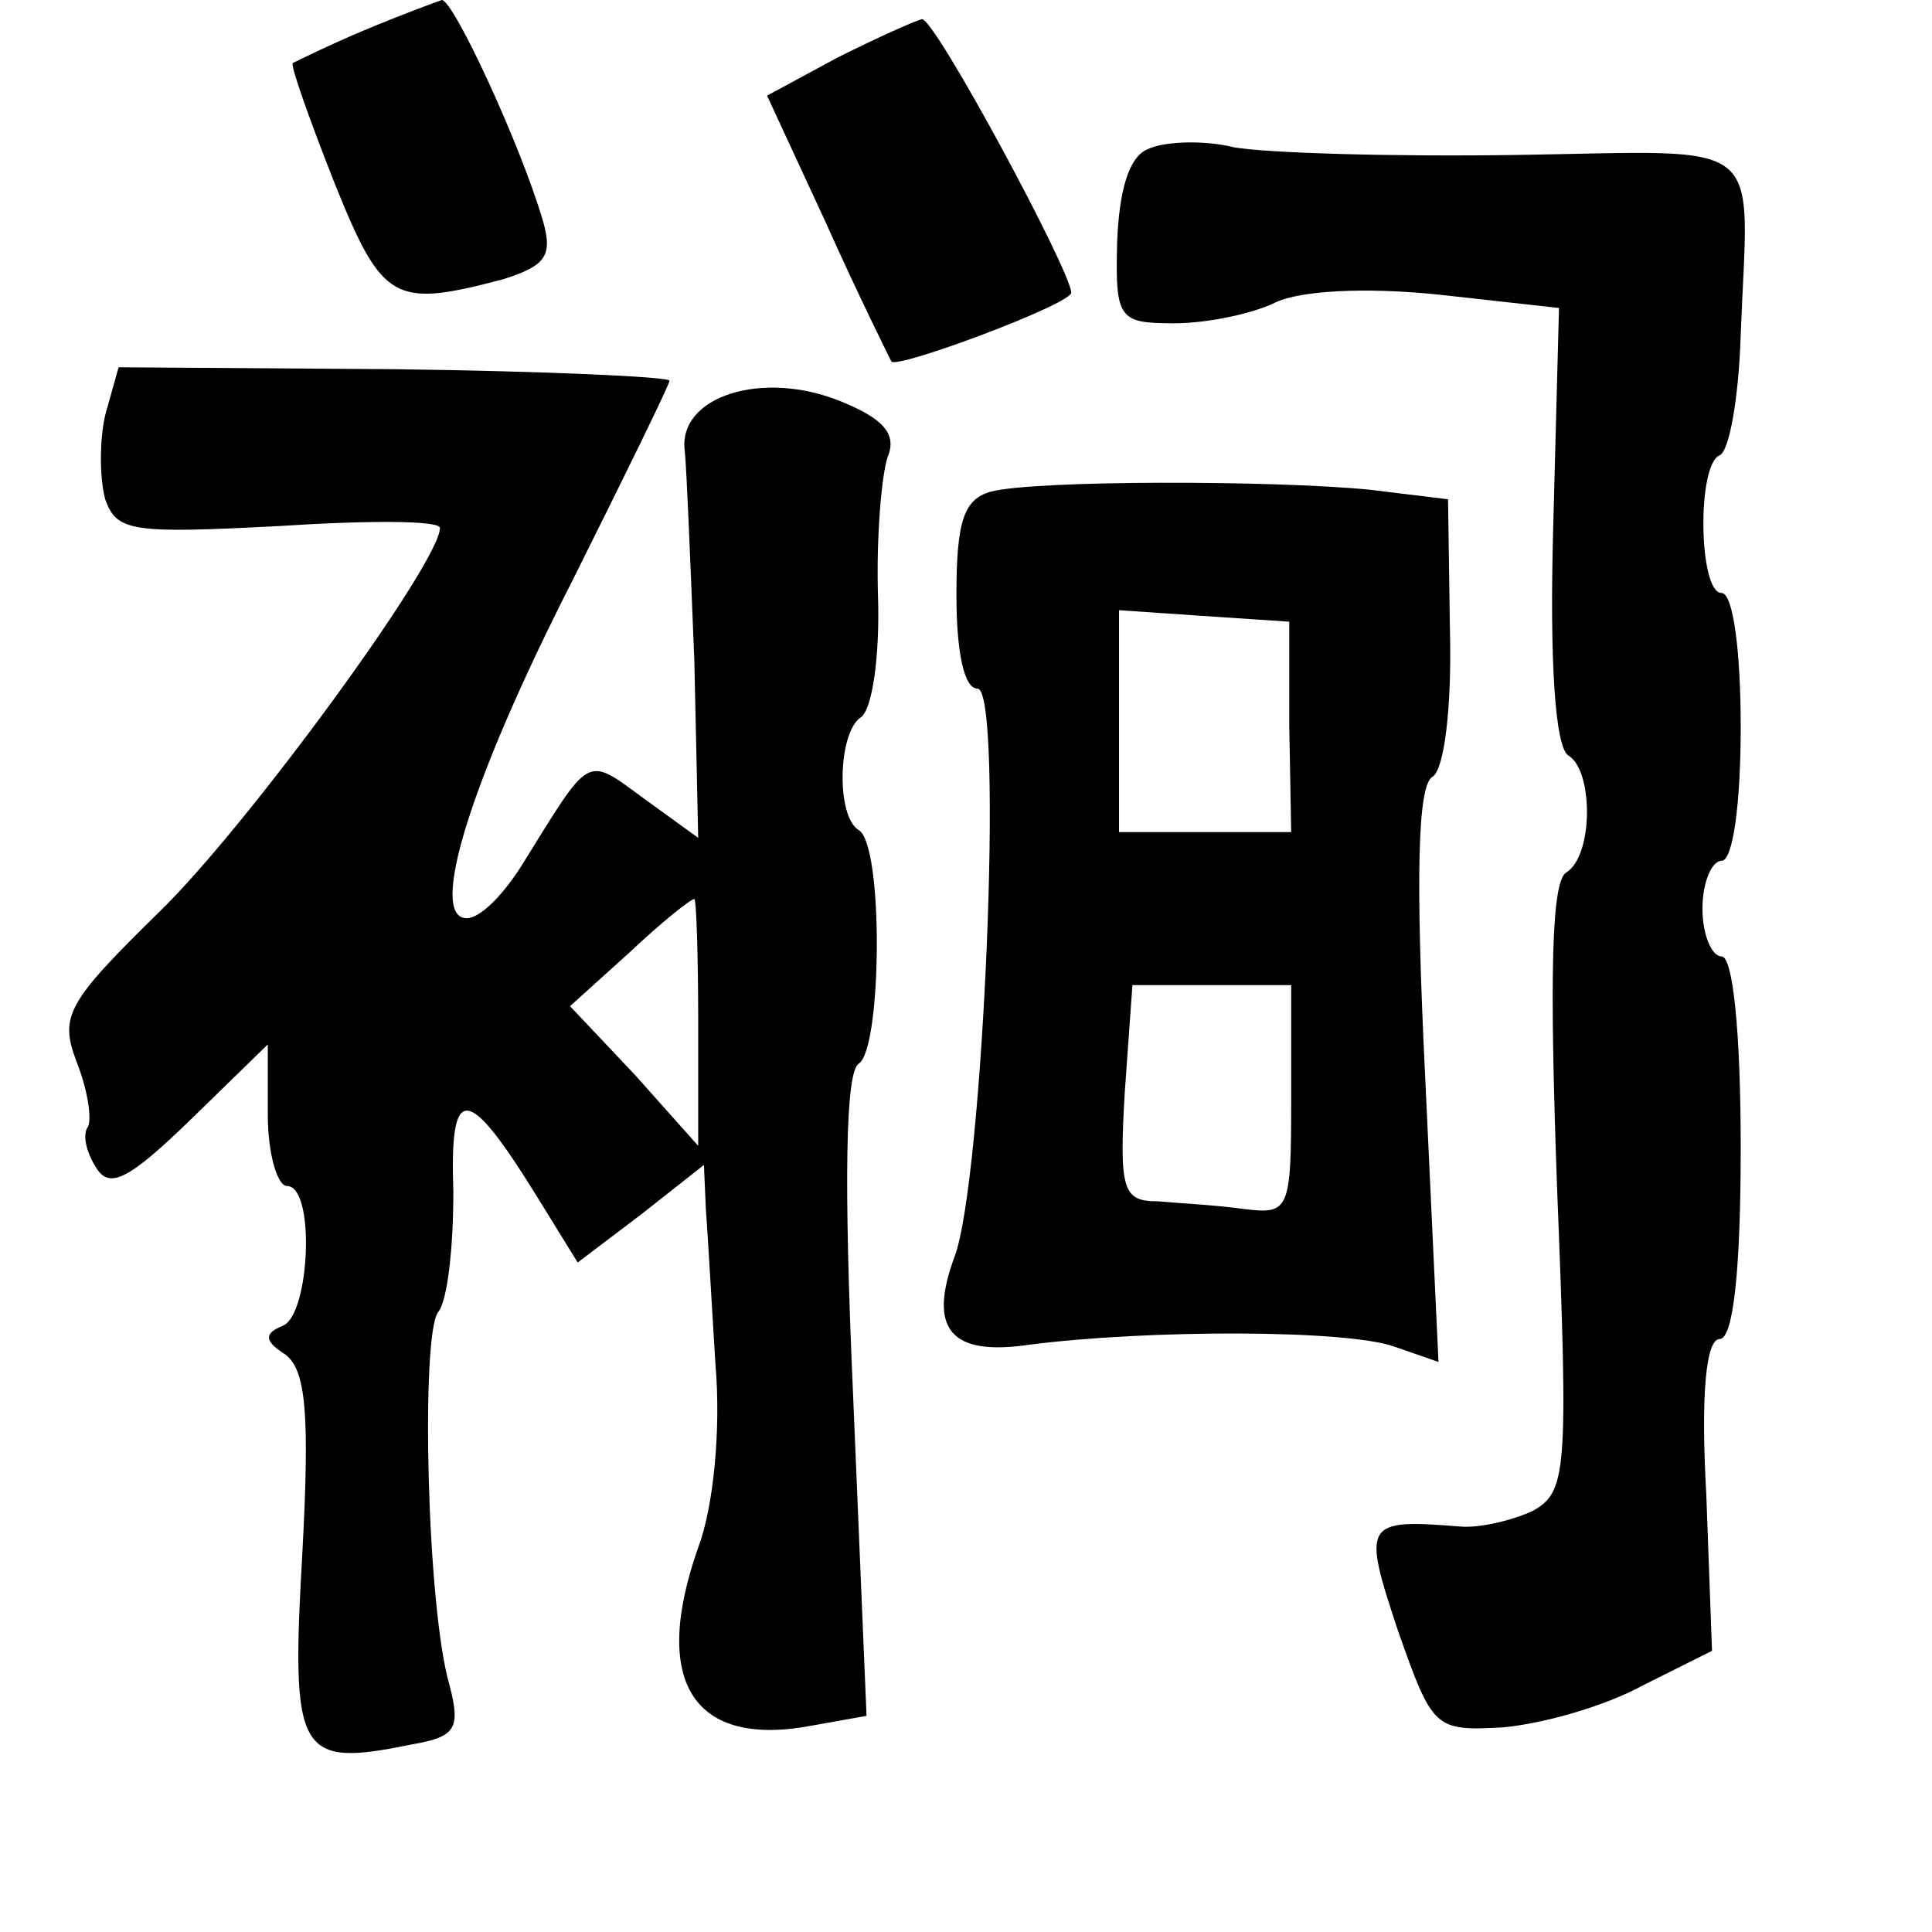<?xml version="1.0" standalone="no"?>
<!DOCTYPE svg PUBLIC "-//W3C//DTD SVG 20010904//EN"
 "http://www.w3.org/TR/2001/REC-SVG-20010904/DTD/svg10.dtd">
<svg version="1.0" xmlns="http://www.w3.org/2000/svg"
 width="101pt" height="101pt" viewBox="0 0 101 101"
 preserveAspectRatio="xMidYMid meet">
<g transform="translate(0,101) scale(0.1,-0.1)"
fill="#000000" stroke="none">
<path d="M190 994 c-19 -8 -35 -16 -37 -17 -1 -2 9 -30 22 -63 25 -62 31 -65
88 -50 22 7 26 12 21 30 -12 41 -47 116 -53 116 -3 -1 -22 -8 -41 -16z"/>
<path d="M438 980 l-37 -20 31 -67 c17 -38 33 -70 34 -72 3 -4 94 30 94 36 0
11 -71 143 -78 143 -4 -1 -24 -10 -44 -20z"/>
<path d="M600 932 c-10 -4 -15 -22 -16 -49 -1 -40 1 -42 30 -42 17 0 41 5 53
11 13 6 46 8 85 4 l63 -7 -3 -114 c-2 -71 1 -116 8 -120 13 -8 13 -52 -1 -61
-8 -4 -9 -54 -5 -165 6 -150 5 -159 -13 -169 -11 -5 -28 -9 -38 -8 -50 4 -51
2 -32 -55 18 -51 19 -52 55 -50 21 2 53 11 73 22 l36 18 -3 82 c-3 53 0 81 7
81 7 0 11 35 11 100 0 60 -4 100 -10 100 -5 0 -10 11 -10 25 0 14 5 25 10 25
6 0 10 30 10 70 0 40 -4 70 -10 70 -12 0 -13 67 -1 72 5 2 10 30 11 63 4 105
16 96 -117 94 -65 -1 -131 1 -148 4 -16 4 -37 3 -45 -1z"/>
<path d="M55 793 c-3 -13 -3 -33 0 -44 6 -17 14 -18 91 -14 46 3 84 3 84 -1 0
-18 -100 -155 -146 -200 -49 -48 -53 -55 -44 -79 6 -15 8 -30 6 -34 -3 -4 -1
-13 4 -21 7 -12 17 -7 50 25 l40 39 0 -37 c0 -20 5 -37 10 -37 15 0 12 -67 -2
-73 -10 -4 -10 -8 1 -15 11 -8 13 -31 9 -105 -6 -105 -2 -111 57 -99 23 4 26
8 20 31 -12 41 -15 183 -6 195 5 6 8 34 8 63 -2 57 7 57 44 -3 l21 -34 33 25
33 26 1 -23 c1 -13 3 -49 5 -81 3 -34 -1 -75 -9 -96 -25 -71 -2 -105 60 -93
l28 5 -7 167 c-5 113 -4 170 3 174 12 8 13 114 0 122 -12 7 -11 51 1 59 6 4
10 32 9 63 -1 32 2 64 5 73 5 12 -2 20 -24 29 -41 17 -86 3 -82 -26 1 -10 3
-60 5 -110 l2 -92 -29 21 c-30 22 -27 23 -63 -35 -10 -16 -22 -28 -29 -28 -20
0 1 70 55 176 28 56 51 103 51 105 0 2 -65 5 -144 6 l-144 1 -7 -25z m310
-317 l0 -65 -33 37 -34 36 31 28 c17 16 32 28 34 28 1 0 2 -29 2 -64z"/>
<path d="M518 753 c-14 -4 -18 -15 -18 -54 0 -30 4 -49 11 -49 14 0 3 -258
-12 -297 -14 -38 -2 -52 39 -46 62 8 166 8 191 -1 l23 -8 -7 150 c-5 103 -4
152 4 156 6 4 10 36 9 76 l-1 69 -41 5 c-51 5 -175 5 -198 -1z m156 -123 l1
-55 -45 0 -45 0 0 58 0 58 44 -3 45 -3 0 -55z m1 -195 c0 -58 -1 -60 -25 -57
-14 2 -34 3 -45 4 -18 0 -20 6 -17 57 l4 56 41 0 42 0 0 -60z"/>
</g>
</svg>
